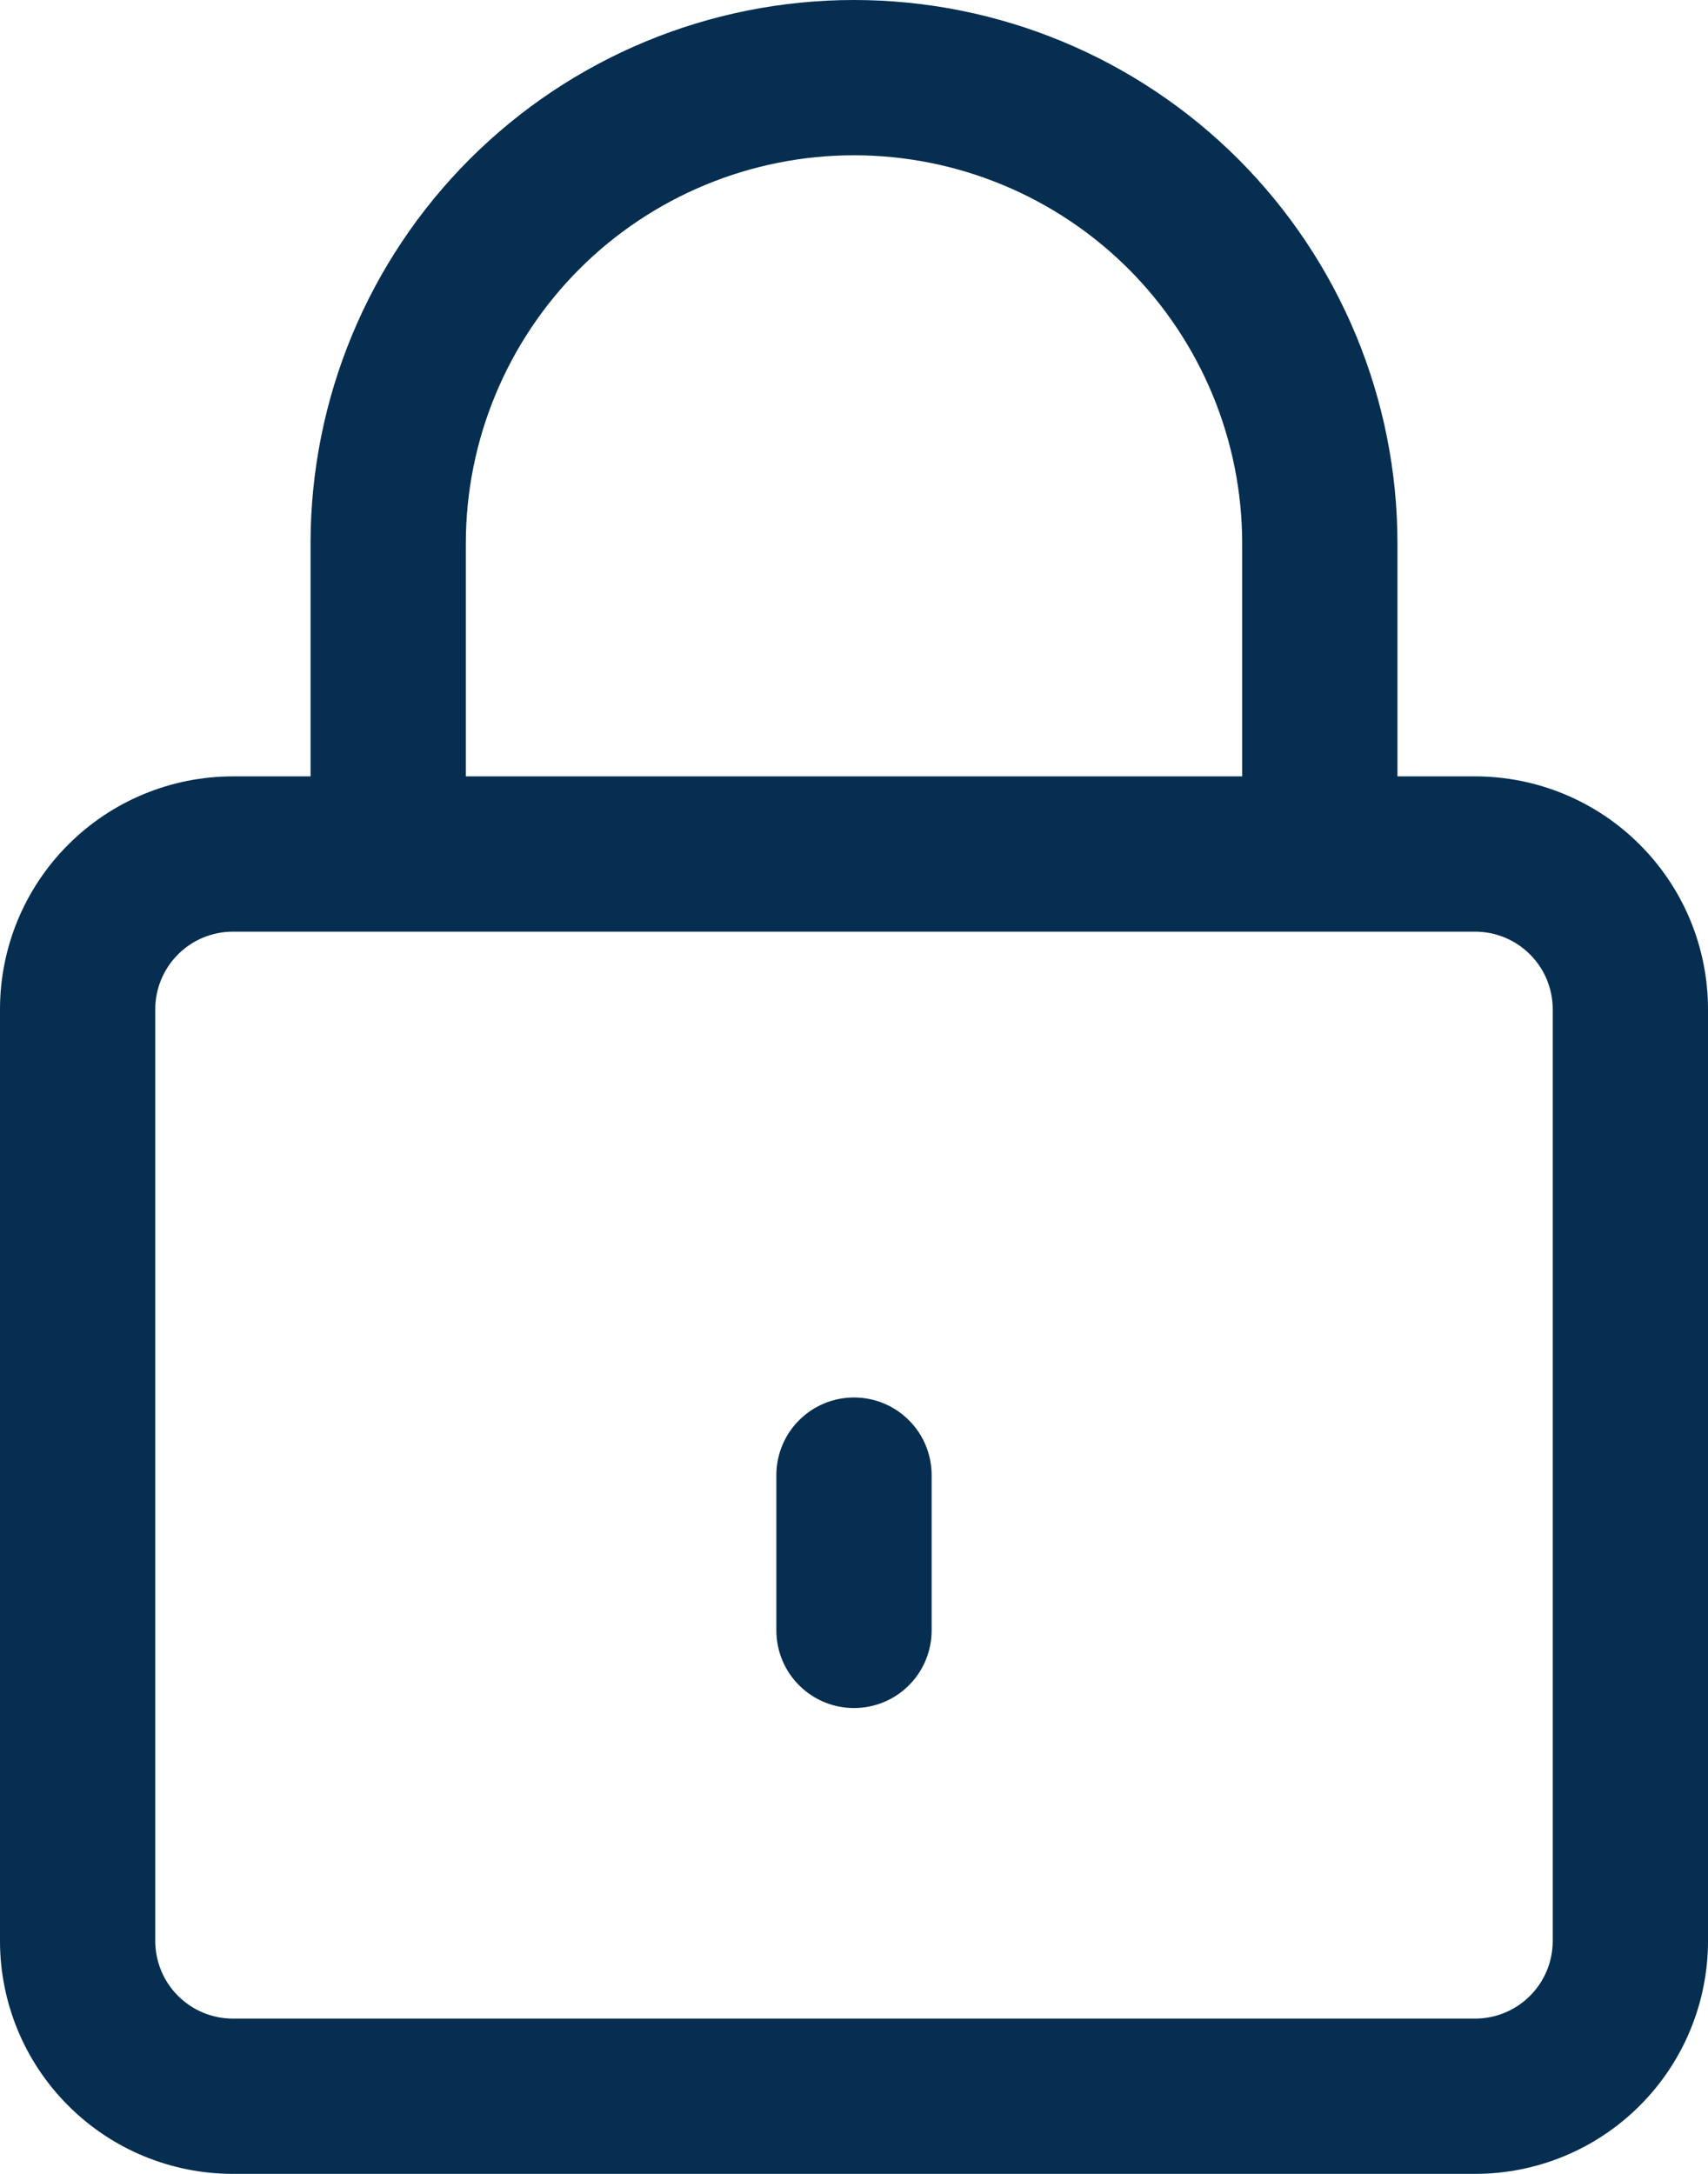 <svg width="22" height="28" viewBox="0 0 22 28" fill="none" xmlns="http://www.w3.org/2000/svg">
<path d="M19 10H18V7C18 5.143 17.262 3.363 15.95 2.05C14.637 0.737 12.857 0 11 0C9.143 0 7.363 0.737 6.05 2.05C4.737 3.363 4 5.143 4 7V10H3C2.204 10 1.441 10.316 0.879 10.879C0.316 11.441 0 12.204 0 13V25C0 25.796 0.316 26.559 0.879 27.121C1.441 27.684 2.204 28 3 28H19C19.796 28 20.559 27.684 21.121 27.121C21.684 26.559 22 25.796 22 25V13C22 12.204 21.684 11.441 21.121 10.879C20.559 10.316 19.796 10 19 10ZM6 7C6 5.674 6.527 4.402 7.464 3.464C8.402 2.527 9.674 2 11 2C12.326 2 13.598 2.527 14.536 3.464C15.473 4.402 16 5.674 16 7V10H6V7ZM20 25C20 25.265 19.895 25.52 19.707 25.707C19.52 25.895 19.265 26 19 26H3C2.735 26 2.48 25.895 2.293 25.707C2.105 25.52 2 25.265 2 25V13C2 12.735 2.105 12.48 2.293 12.293C2.48 12.105 2.735 12 3 12H19C19.265 12 19.52 12.105 19.707 12.293C19.895 12.48 20 12.735 20 13V25Z" fill="#052E50"/>
<path d="M11 18C10.735 18 10.48 18.105 10.293 18.293C10.105 18.48 10 18.735 10 19V21C10 21.265 10.105 21.52 10.293 21.707C10.48 21.895 10.735 22 11 22C11.265 22 11.52 21.895 11.707 21.707C11.895 21.52 12 21.265 12 21V19C12 18.735 11.895 18.48 11.707 18.293C11.52 18.105 11.265 18 11 18Z" fill="#052E50"/>
</svg>

